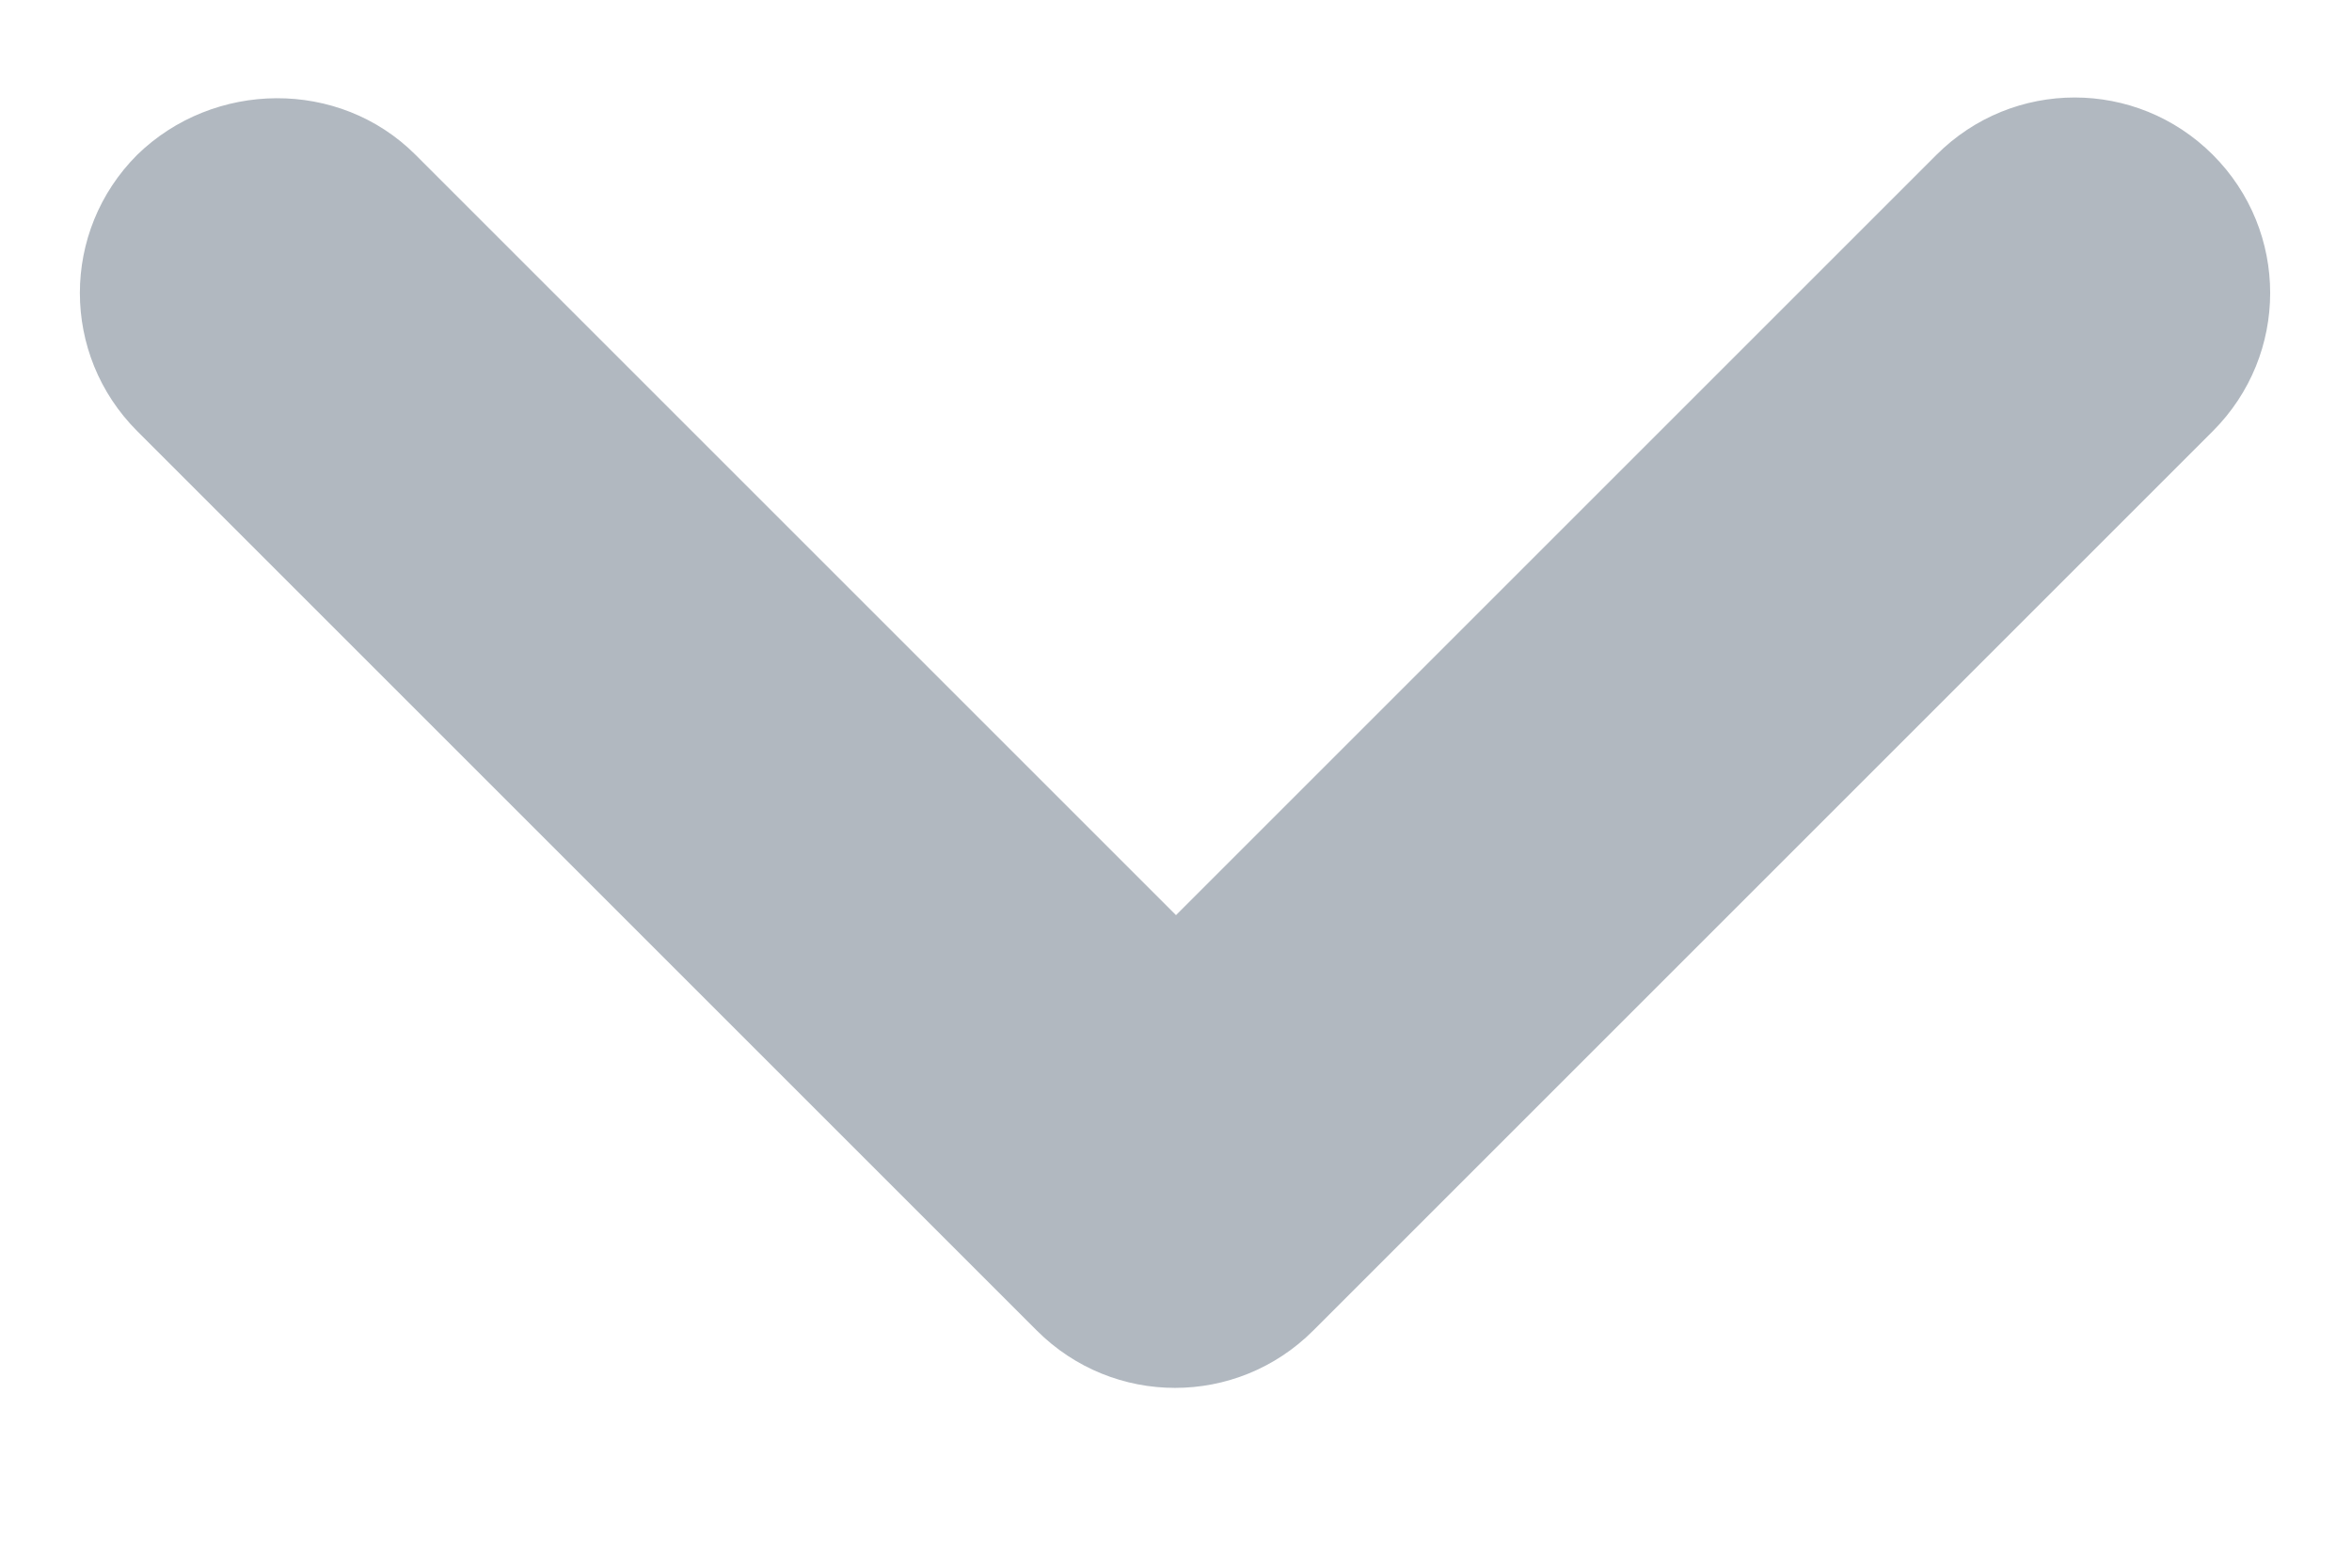 <svg width="12" height="8" viewBox="0 0 12 8" fill="none" xmlns="http://www.w3.org/2000/svg">
<path d="M2.12 0.79L6 4.67L9.88 0.79C10.27 0.4 10.9 0.4 11.29 0.79C11.68 1.18 11.68 1.81 11.29 2.2L6.7 6.79C6.31 7.18 5.68 7.18 5.29 6.79L0.7 2.2C0.31 1.81 0.31 1.18 0.7 0.79C1.09 0.41 1.73 0.4 2.12 0.79Z" fill="#B1B8C0"/>
</svg>
